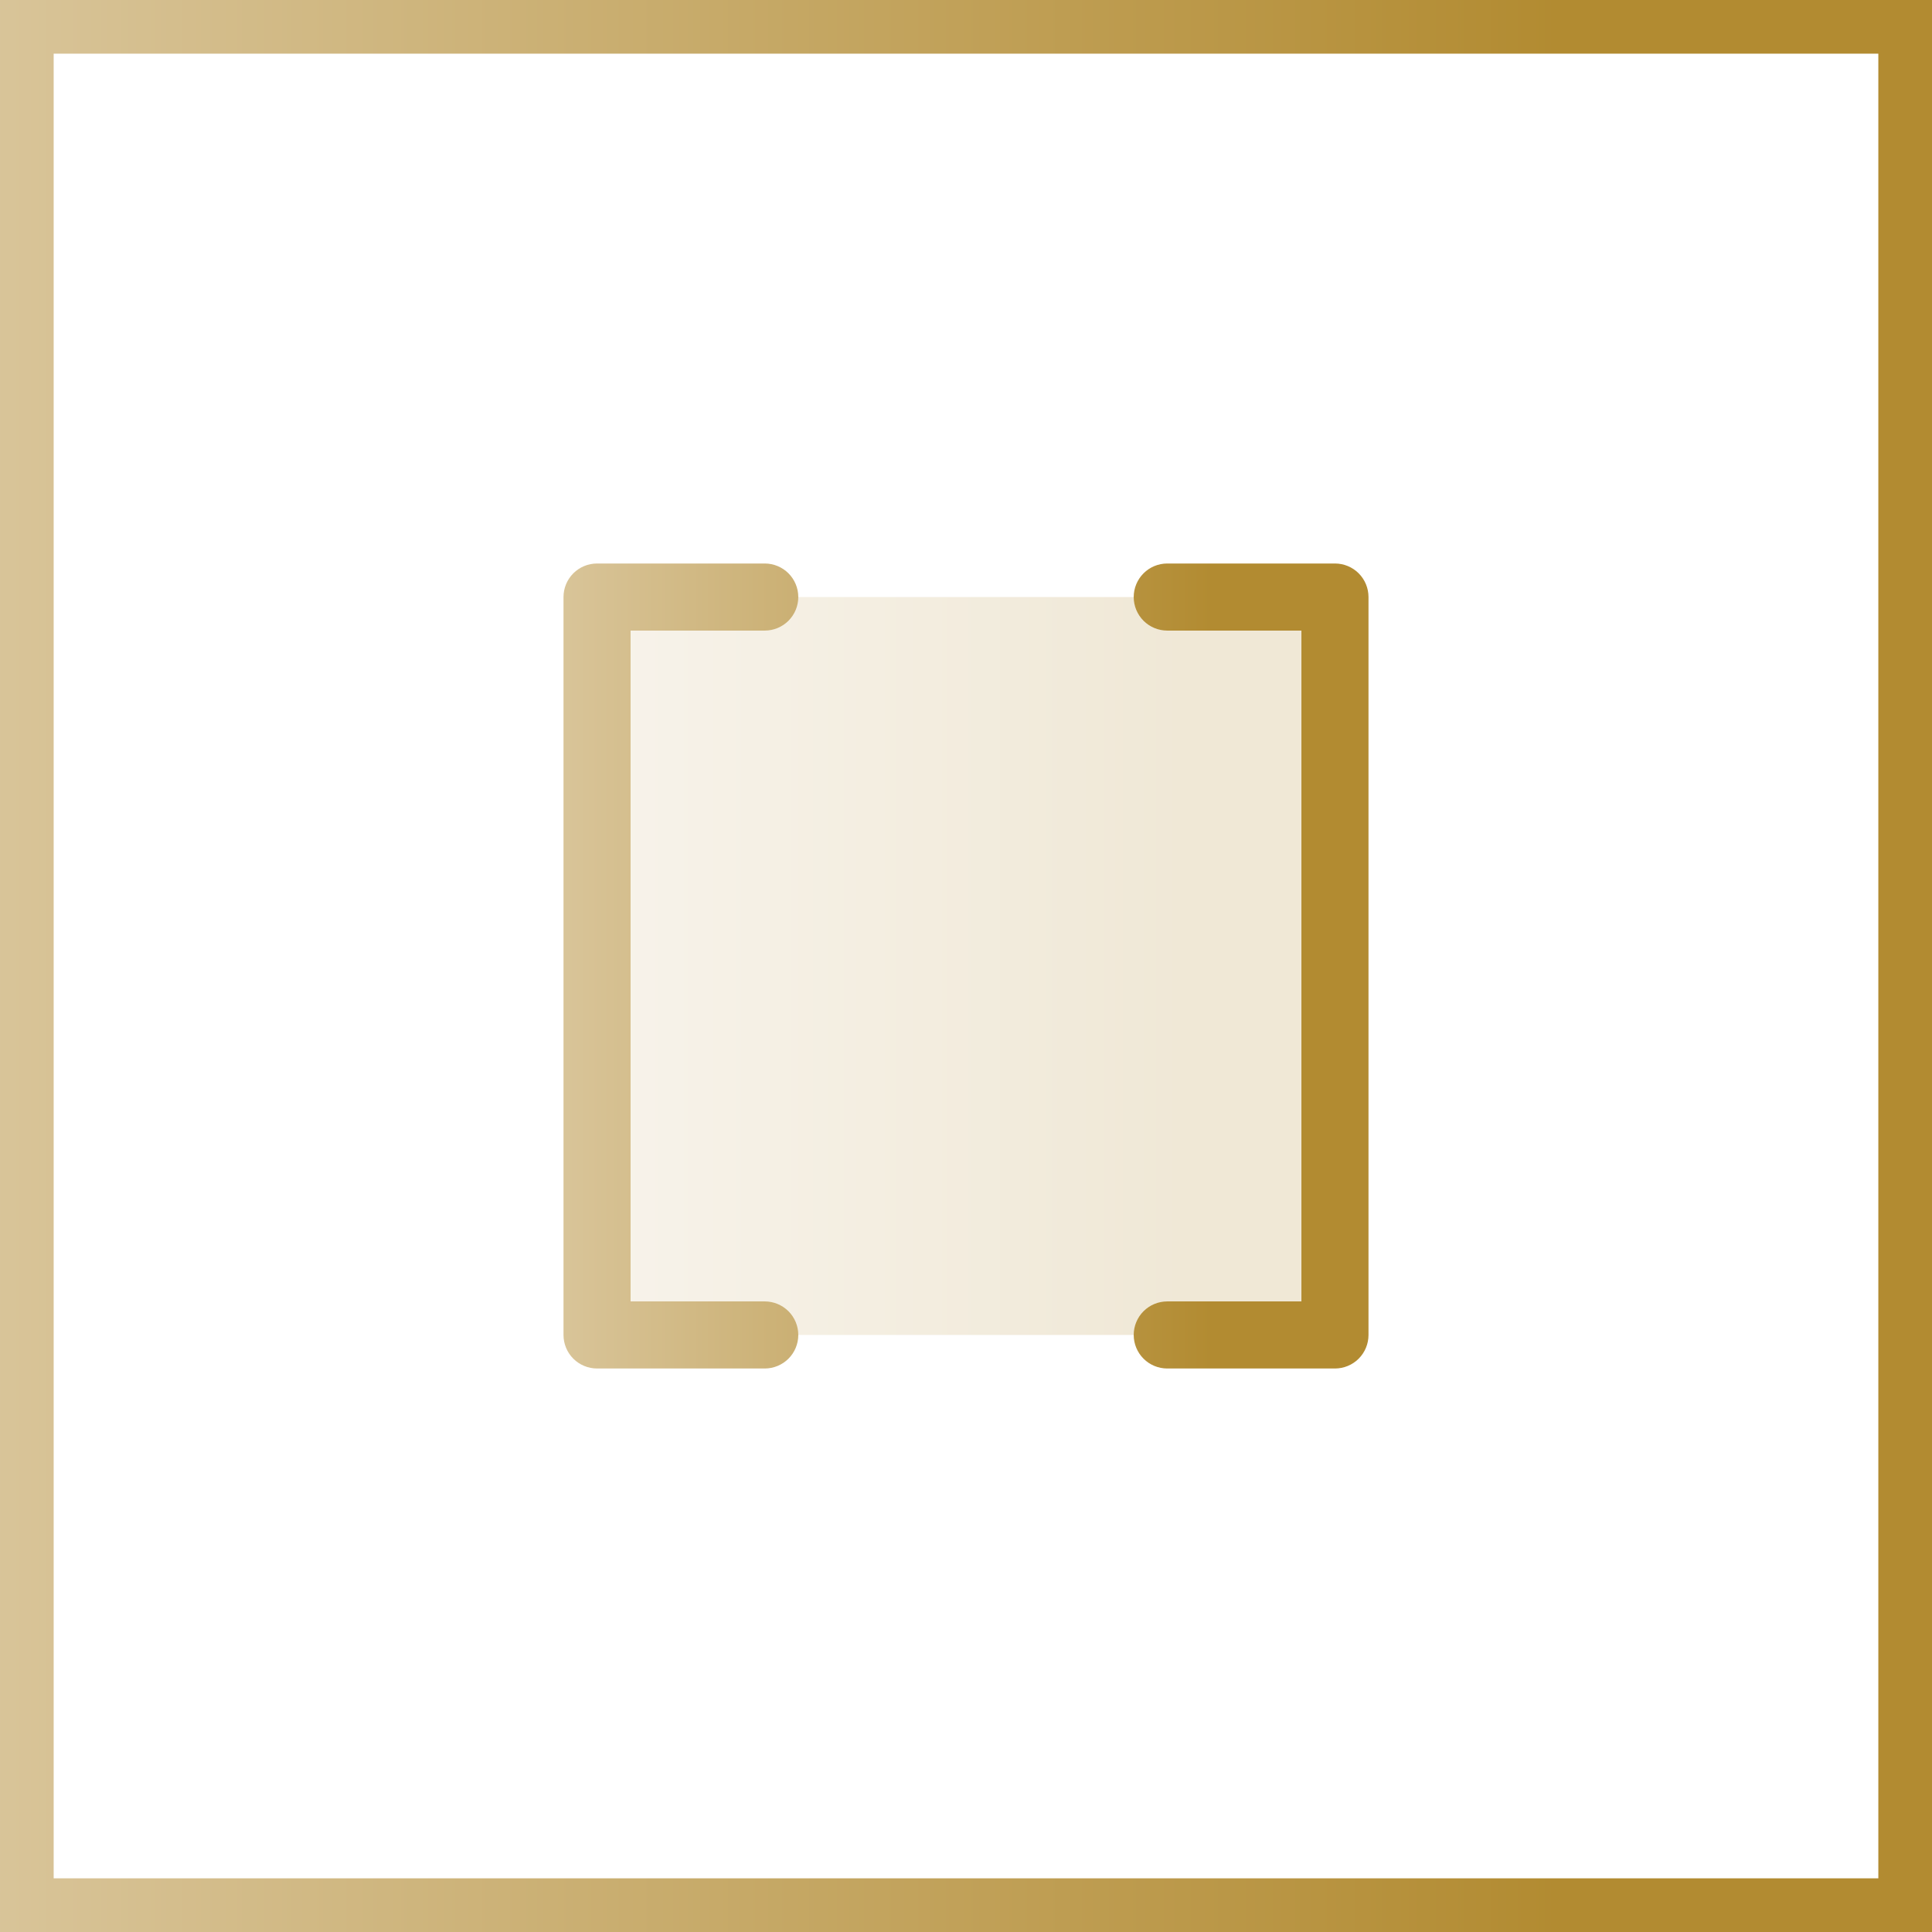 <svg width="72" height="72" viewBox="0 0 72 72" fill="none" xmlns="http://www.w3.org/2000/svg">
<rect x="0" y="0" width="72" height="72" fill="#333333" stroke="none"/>
<rect x="1" y="1" width="70" height="70" fill="white"/>
<rect x="1" y="1" width="70" height="70" stroke="url(#paint0_linear_3679_1973)" stroke-width="2"/>
<path opacity="0.2" d="M49.75 22.25V49.75H22.25V22.25H49.75Z" fill="url(#paint1_linear_3679_1973)"/>
<path d="M23.5 23.5V48.5H28.5C28.831 48.5 29.149 48.632 29.384 48.866C29.618 49.1 29.75 49.419 29.75 49.75C29.75 50.081 29.618 50.4 29.384 50.634C29.149 50.868 28.831 51 28.5 51H22.25C21.919 51 21.601 50.868 21.366 50.634C21.132 50.4 21 50.081 21 49.75V22.25C21 21.919 21.132 21.601 21.366 21.366C21.601 21.132 21.919 21 22.25 21H28.5C28.831 21 29.149 21.132 29.384 21.366C29.618 21.601 29.75 21.919 29.75 22.25C29.75 22.581 29.618 22.899 29.384 23.134C29.149 23.368 28.831 23.5 28.5 23.5H23.5ZM49.75 21H43.5C43.169 21 42.85 21.132 42.616 21.366C42.382 21.601 42.25 21.919 42.25 22.25C42.25 22.581 42.382 22.899 42.616 23.134C42.85 23.368 43.169 23.5 43.5 23.5H48.5V48.5H43.5C43.169 48.5 42.85 48.632 42.616 48.866C42.382 49.1 42.25 49.419 42.25 49.75C42.25 50.081 42.382 50.4 42.616 50.634C42.85 50.868 43.169 51 43.5 51H49.75C50.081 51 50.4 50.868 50.634 50.634C50.868 50.4 51 50.081 51 49.75V22.25C51 21.919 50.868 21.601 50.634 21.366C50.4 21.132 50.081 21 49.75 21Z" fill="url(#paint2_linear_3679_1973)"/>
<defs>
<linearGradient id="paint0_linear_3679_1973" x1="-0.799" y1="36" x2="72.803" y2="36" gradientUnits="userSpaceOnUse">
<stop stop-color="#D9C59A"/>
<stop offset="0.8" stop-color="#B28B31"/>
</linearGradient>
<linearGradient id="paint1_linear_3679_1973" x1="21.945" y1="36" x2="50.057" y2="36" gradientUnits="userSpaceOnUse">
<stop stop-color="#D9C59A"/>
<stop offset="0.8" stop-color="#B28B31"/>
</linearGradient>
<linearGradient id="paint2_linear_3679_1973" x1="20.667" y1="36" x2="51.334" y2="36" gradientUnits="userSpaceOnUse">
<stop stop-color="#D9C59A"/>
<stop offset="0.8" stop-color="#B28B31"/>
</linearGradient>
</defs>
</svg>
